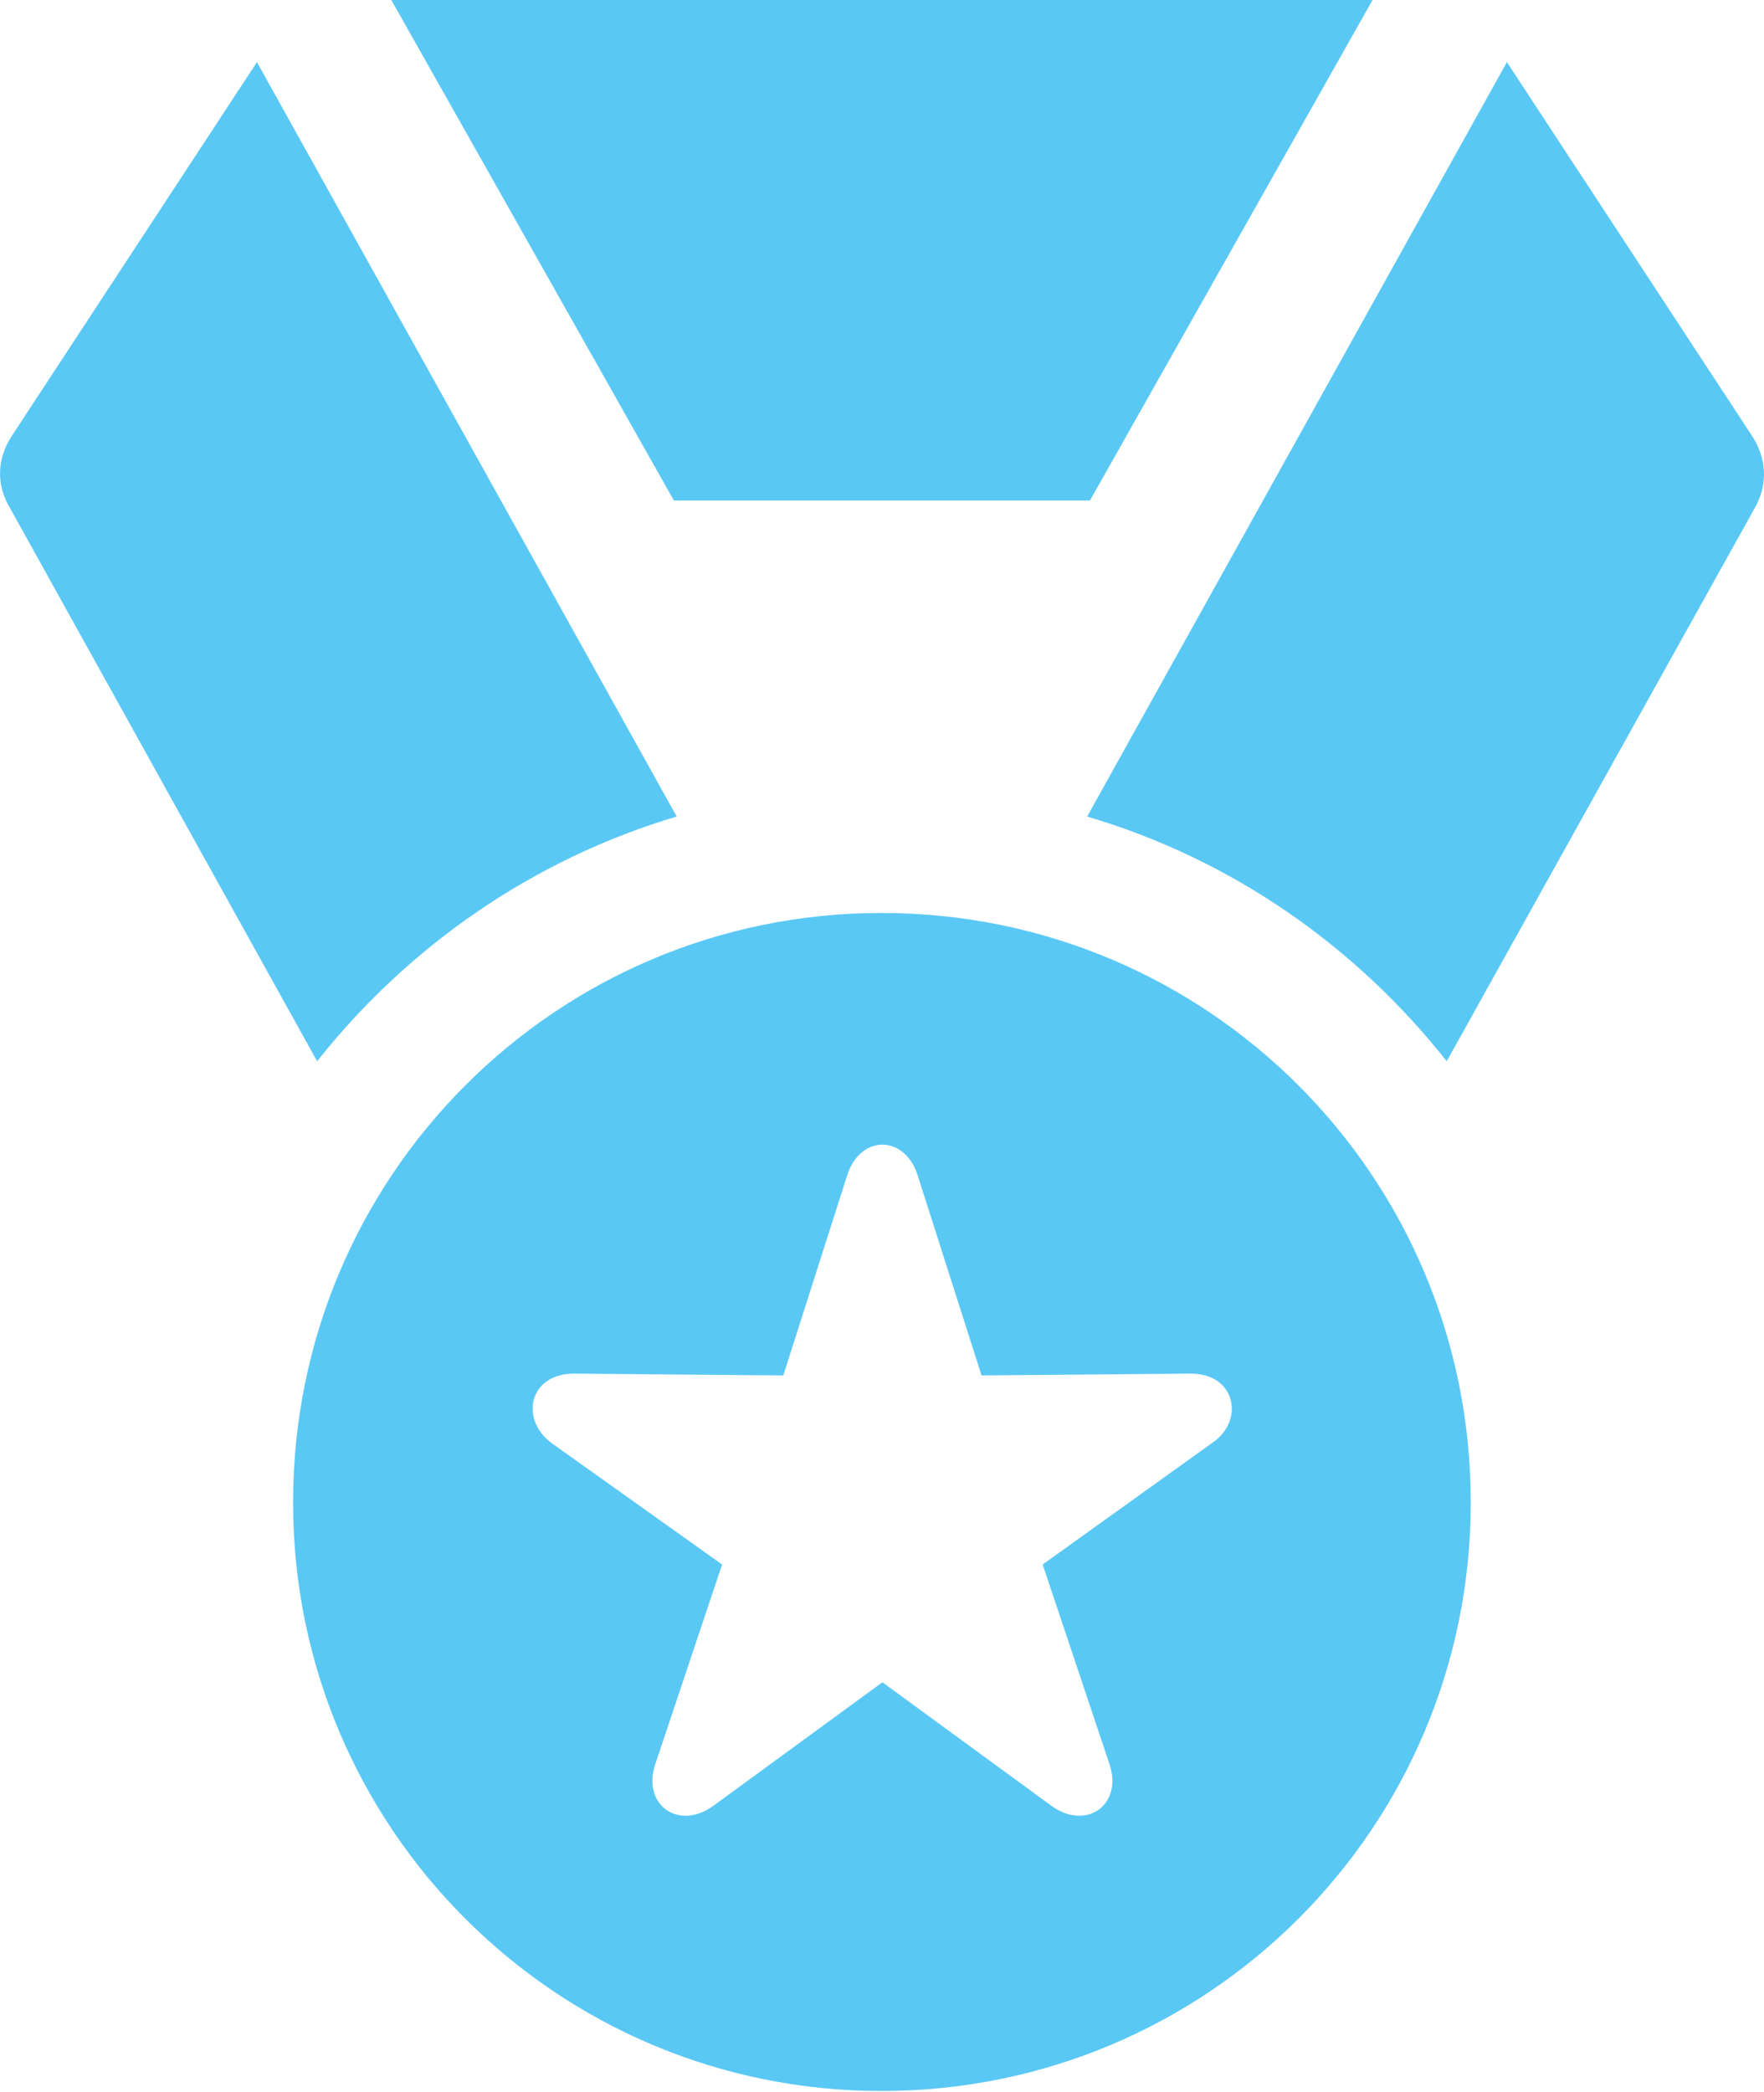 <?xml version="1.0" encoding="UTF-8"?>
<!--Generator: Apple Native CoreSVG 175.5-->
<!DOCTYPE svg
PUBLIC "-//W3C//DTD SVG 1.1//EN"
       "http://www.w3.org/Graphics/SVG/1.1/DTD/svg11.dtd">
<svg version="1.1" xmlns="http://www.w3.org/2000/svg" xmlns:xlink="http://www.w3.org/1999/xlink" width="23.239" height="27.551">
 <g>
  <rect height="27.551" opacity="0" width="23.239" x="0" y="0"/>
  <path d="M11.613 27.539C15.909 27.539 19.376 24.072 19.376 19.788C19.376 15.491 15.909 12.024 11.613 12.024C7.328 12.024 3.861 15.491 3.861 19.788C3.861 24.072 7.328 27.539 11.613 27.539ZM9.403 23.779C8.939 24.121 8.451 23.767 8.634 23.23L9.513 20.605L7.267 19.006C6.84 18.689 6.974 18.091 7.56 18.091L10.319 18.115L11.161 15.479C11.332 14.941 11.918 14.941 12.089 15.479L12.931 18.115L15.69 18.091C16.276 18.091 16.398 18.701 15.983 18.994L13.736 20.605L14.615 23.23C14.799 23.767 14.31 24.121 13.846 23.779L11.625 22.156ZM4.178 13.977C5.375 12.463 7.023 11.316 8.915 10.754L3.385 0.818L0.174 5.713C-0.045 6.03-0.057 6.384 0.138 6.702ZM8.878 6.592L14.359 6.592L18.082 0L5.155 0ZM14.322 10.754C16.227 11.316 17.863 12.463 19.059 13.977L23.111 6.702C23.295 6.384 23.282 6.03 23.063 5.713L19.852 0.818Z" fill="#5ac8f5"/>
 </g>
</svg>
